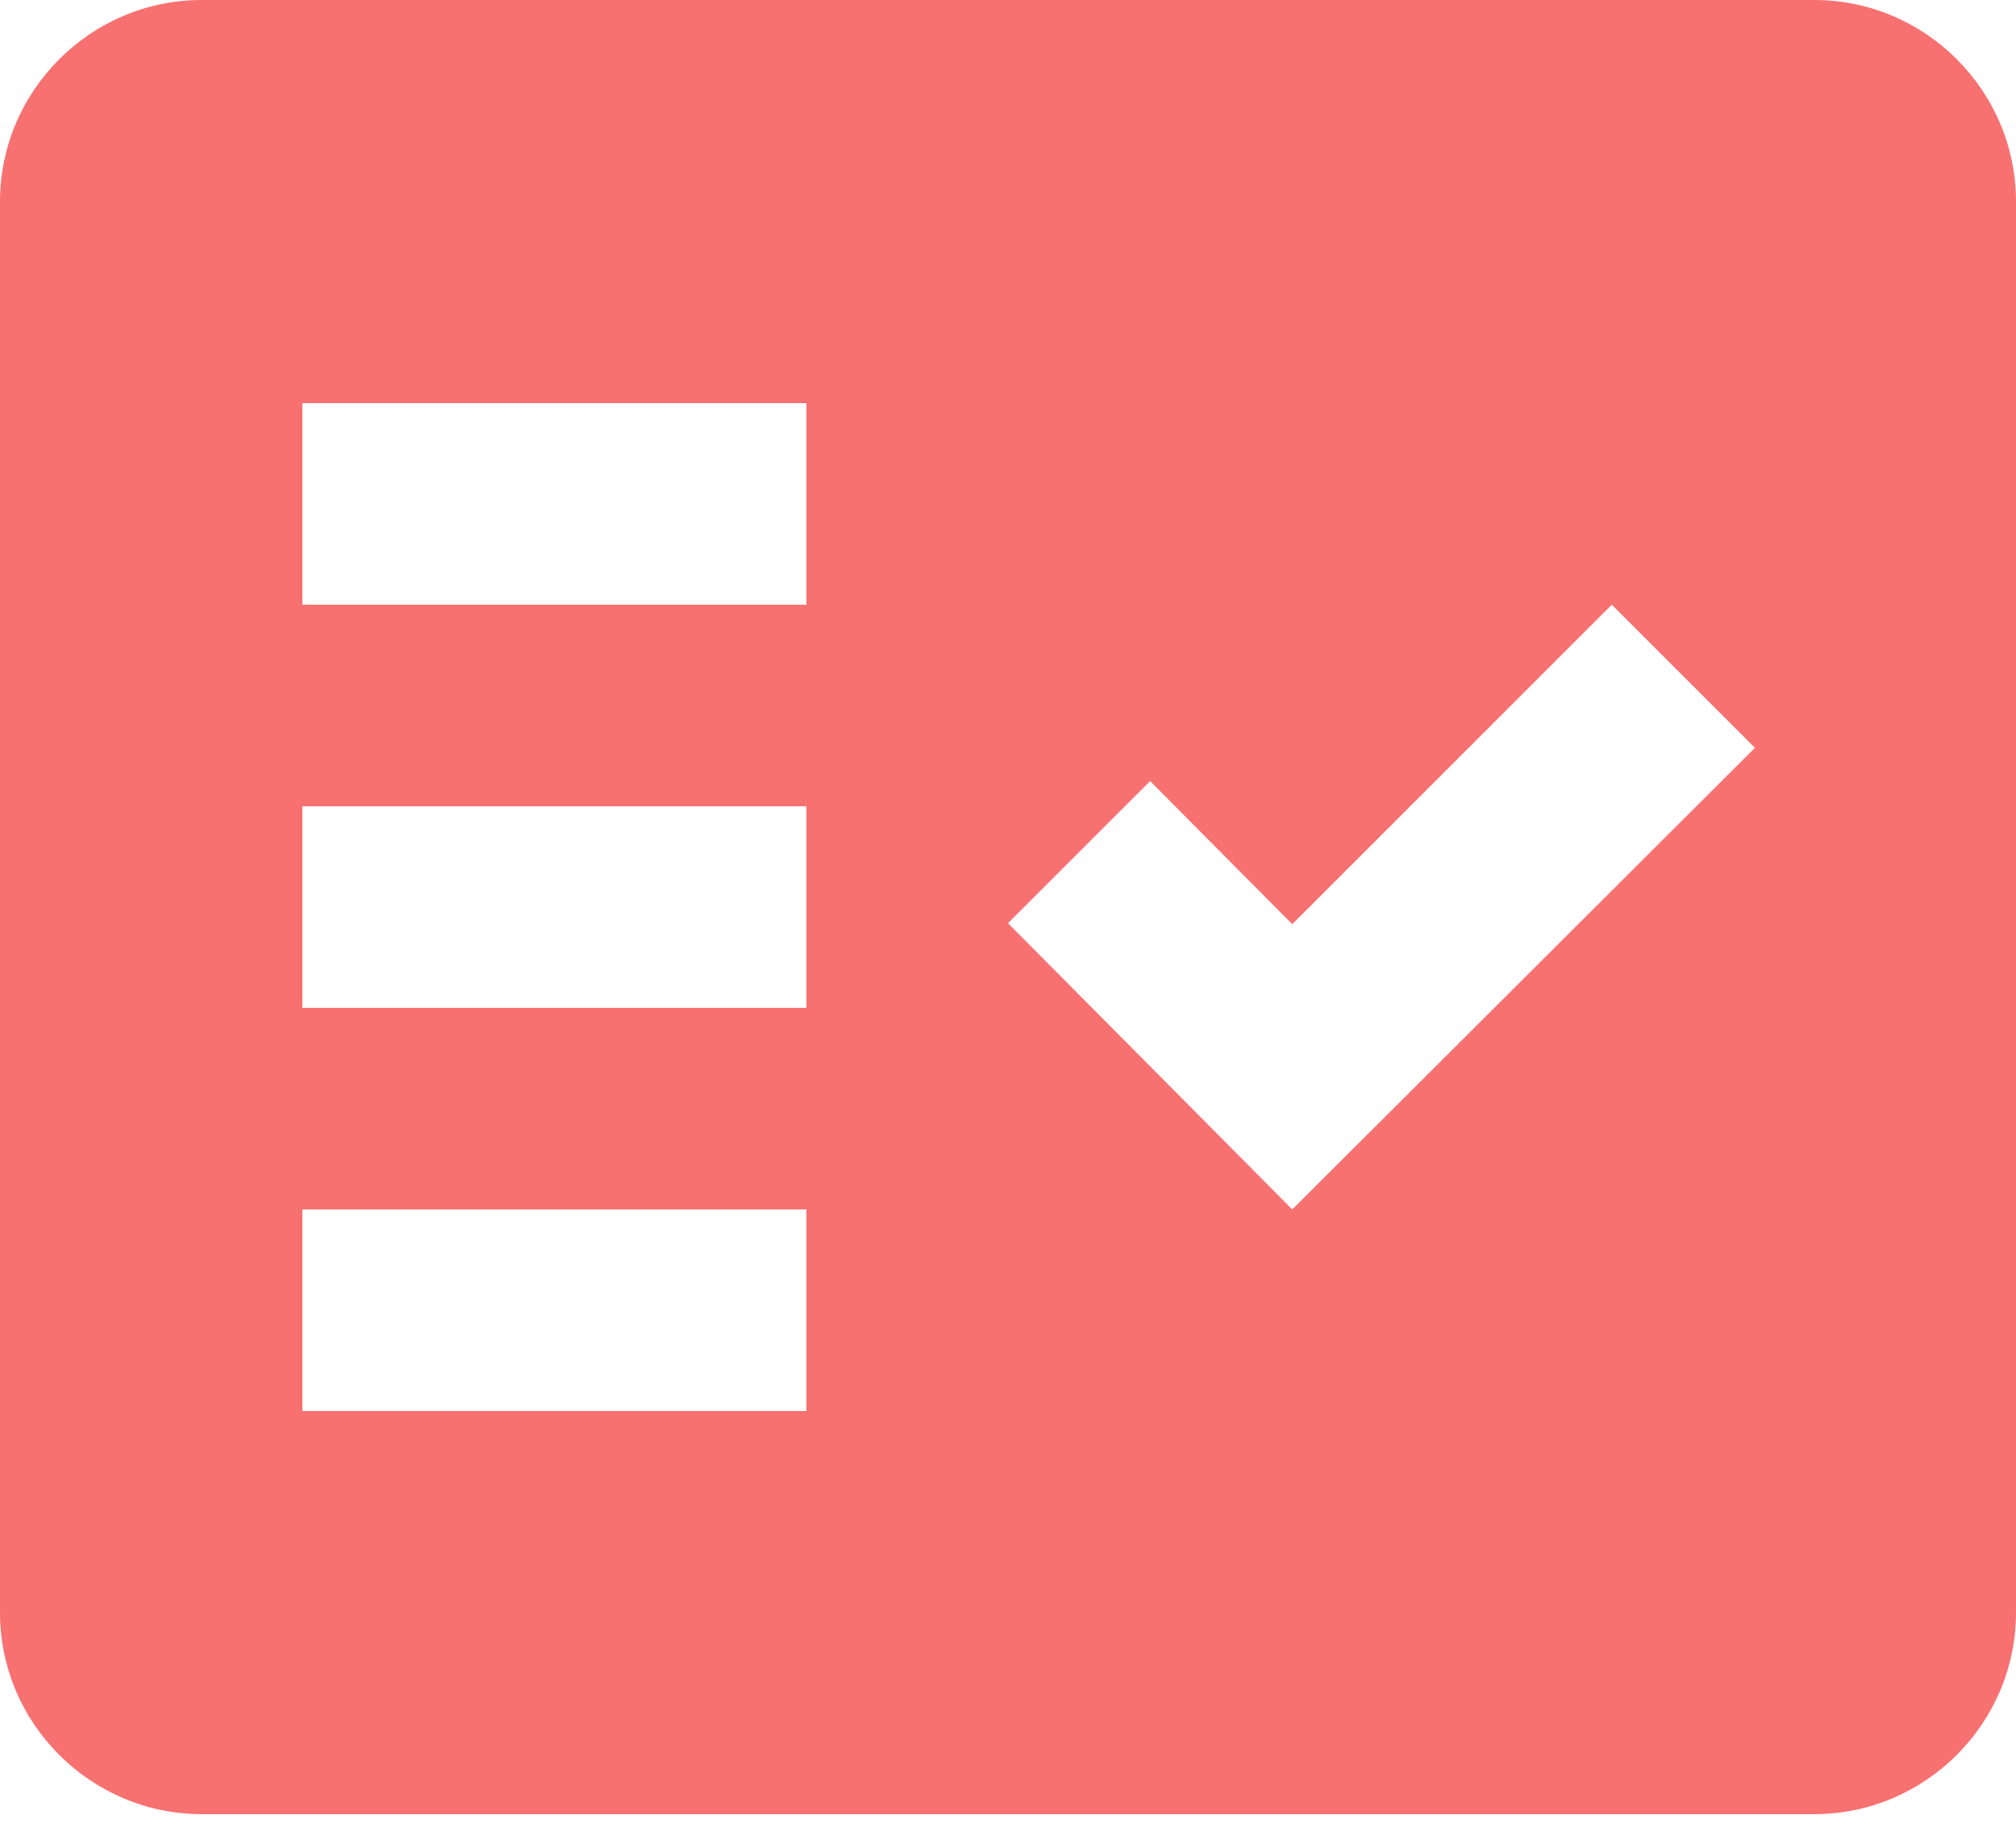 <svg width="24" height="22" viewBox="0 0 24 22" fill="none" xmlns="http://www.w3.org/2000/svg">
<path fill-rule="evenodd" clip-rule="evenodd" d="M21.6 0H2.4C1.08 0 0 1.08 0 2.4V19.2C0 20.52 1.08 21.6 2.4 21.6H21.6C22.92 21.6 24 20.52 24 19.2V2.4C24 1.08 22.92 0 21.6 0ZM9.6 16.8H3.6V14.4H9.6V16.8ZM9.6 12H3.6V9.6H9.6V12ZM9.6 7.2H3.6V4.8H9.6V7.2ZM15.384 14.4L12 10.992L13.692 9.3L15.384 11.004L19.188 7.2L20.892 8.904L15.384 14.4Z" fill="#F87171"/>
</svg>
